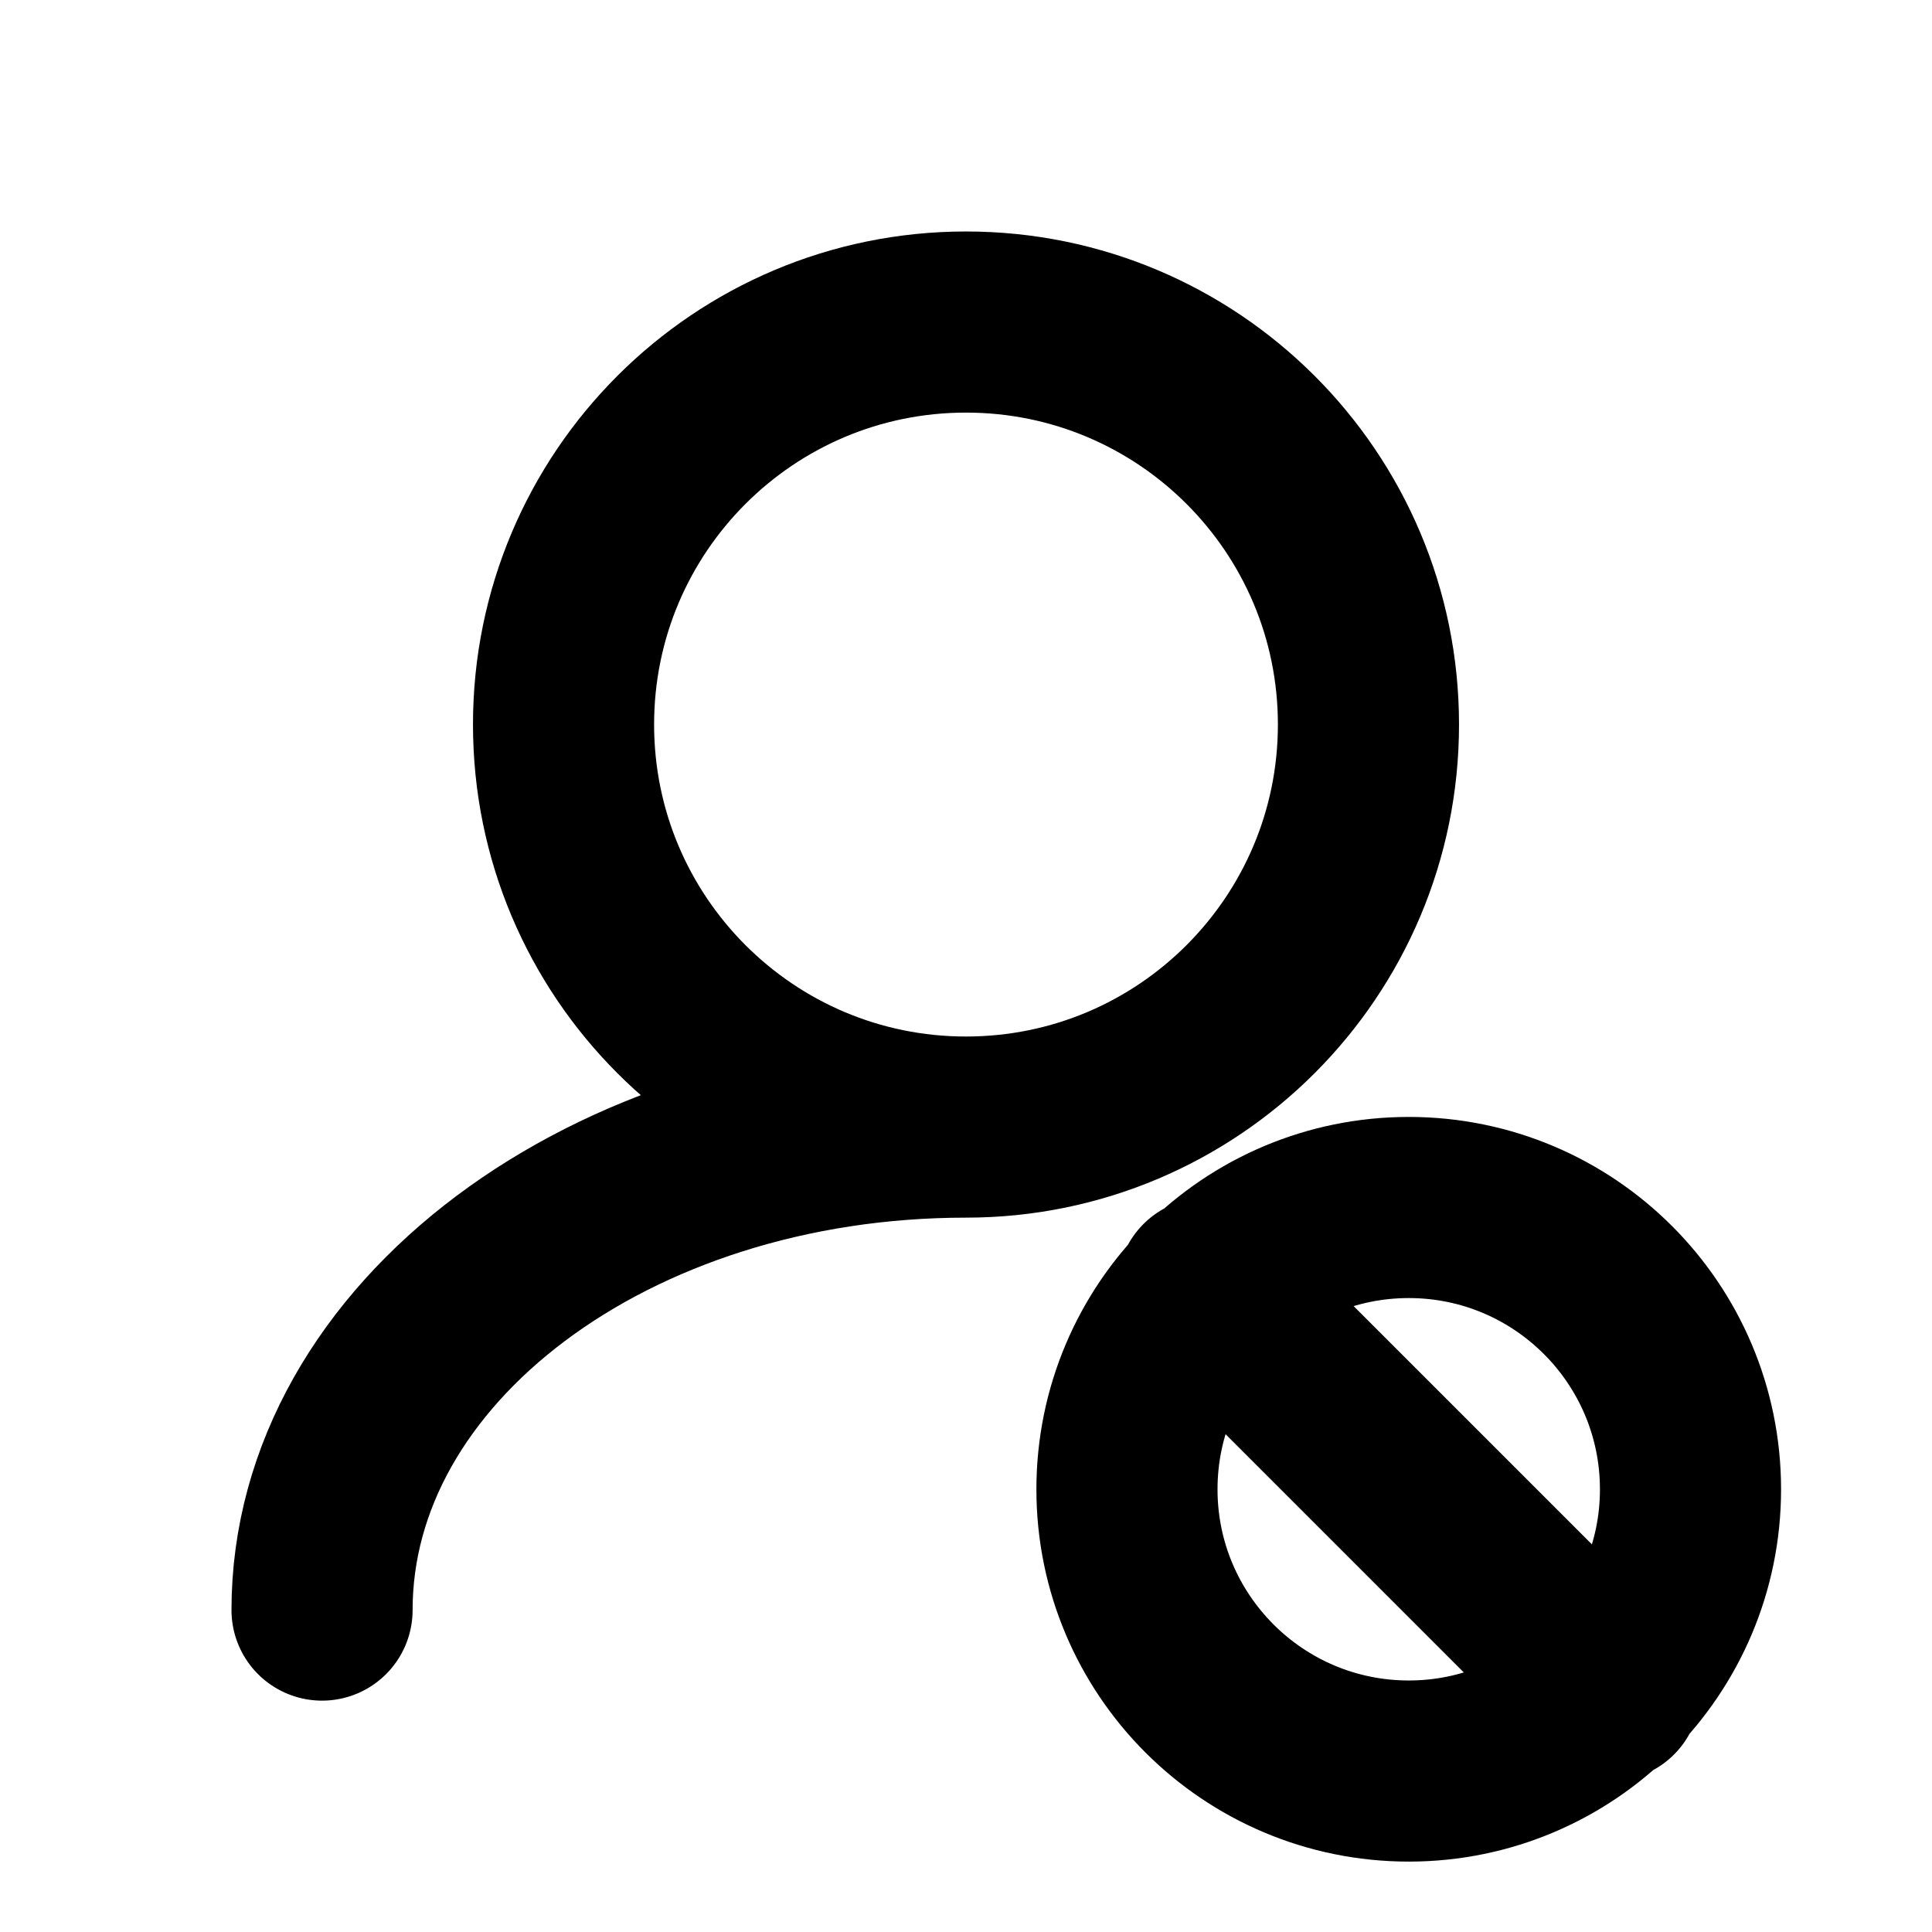 <svg width="16" height="16" viewBox="0 0 16 16" fill="none" xmlns="http://www.w3.org/2000/svg">
<g id="user/block">
<path id="Icon" d="M10 10.667L13.333 14M8 9.334C9.841 9.334 11.333 7.841 11.333 6C11.333 4.159 9.841 2.667 8 2.667C6.159 2.667 4.667 4.159 4.667 6C4.667 7.841 6.159 9.334 8 9.334ZM8 9.334C5.054 9.334 2.667 11.124 2.667 13.334M14 12.334C14 13.622 12.955 14.667 11.667 14.667C10.378 14.667 9.333 13.622 9.333 12.334C9.333 11.045 10.378 10 11.667 10C12.955 10 14 11.045 14 12.334Z" stroke="black" stroke-width="1.5" stroke-linecap="round"/>
</g>
</svg>
